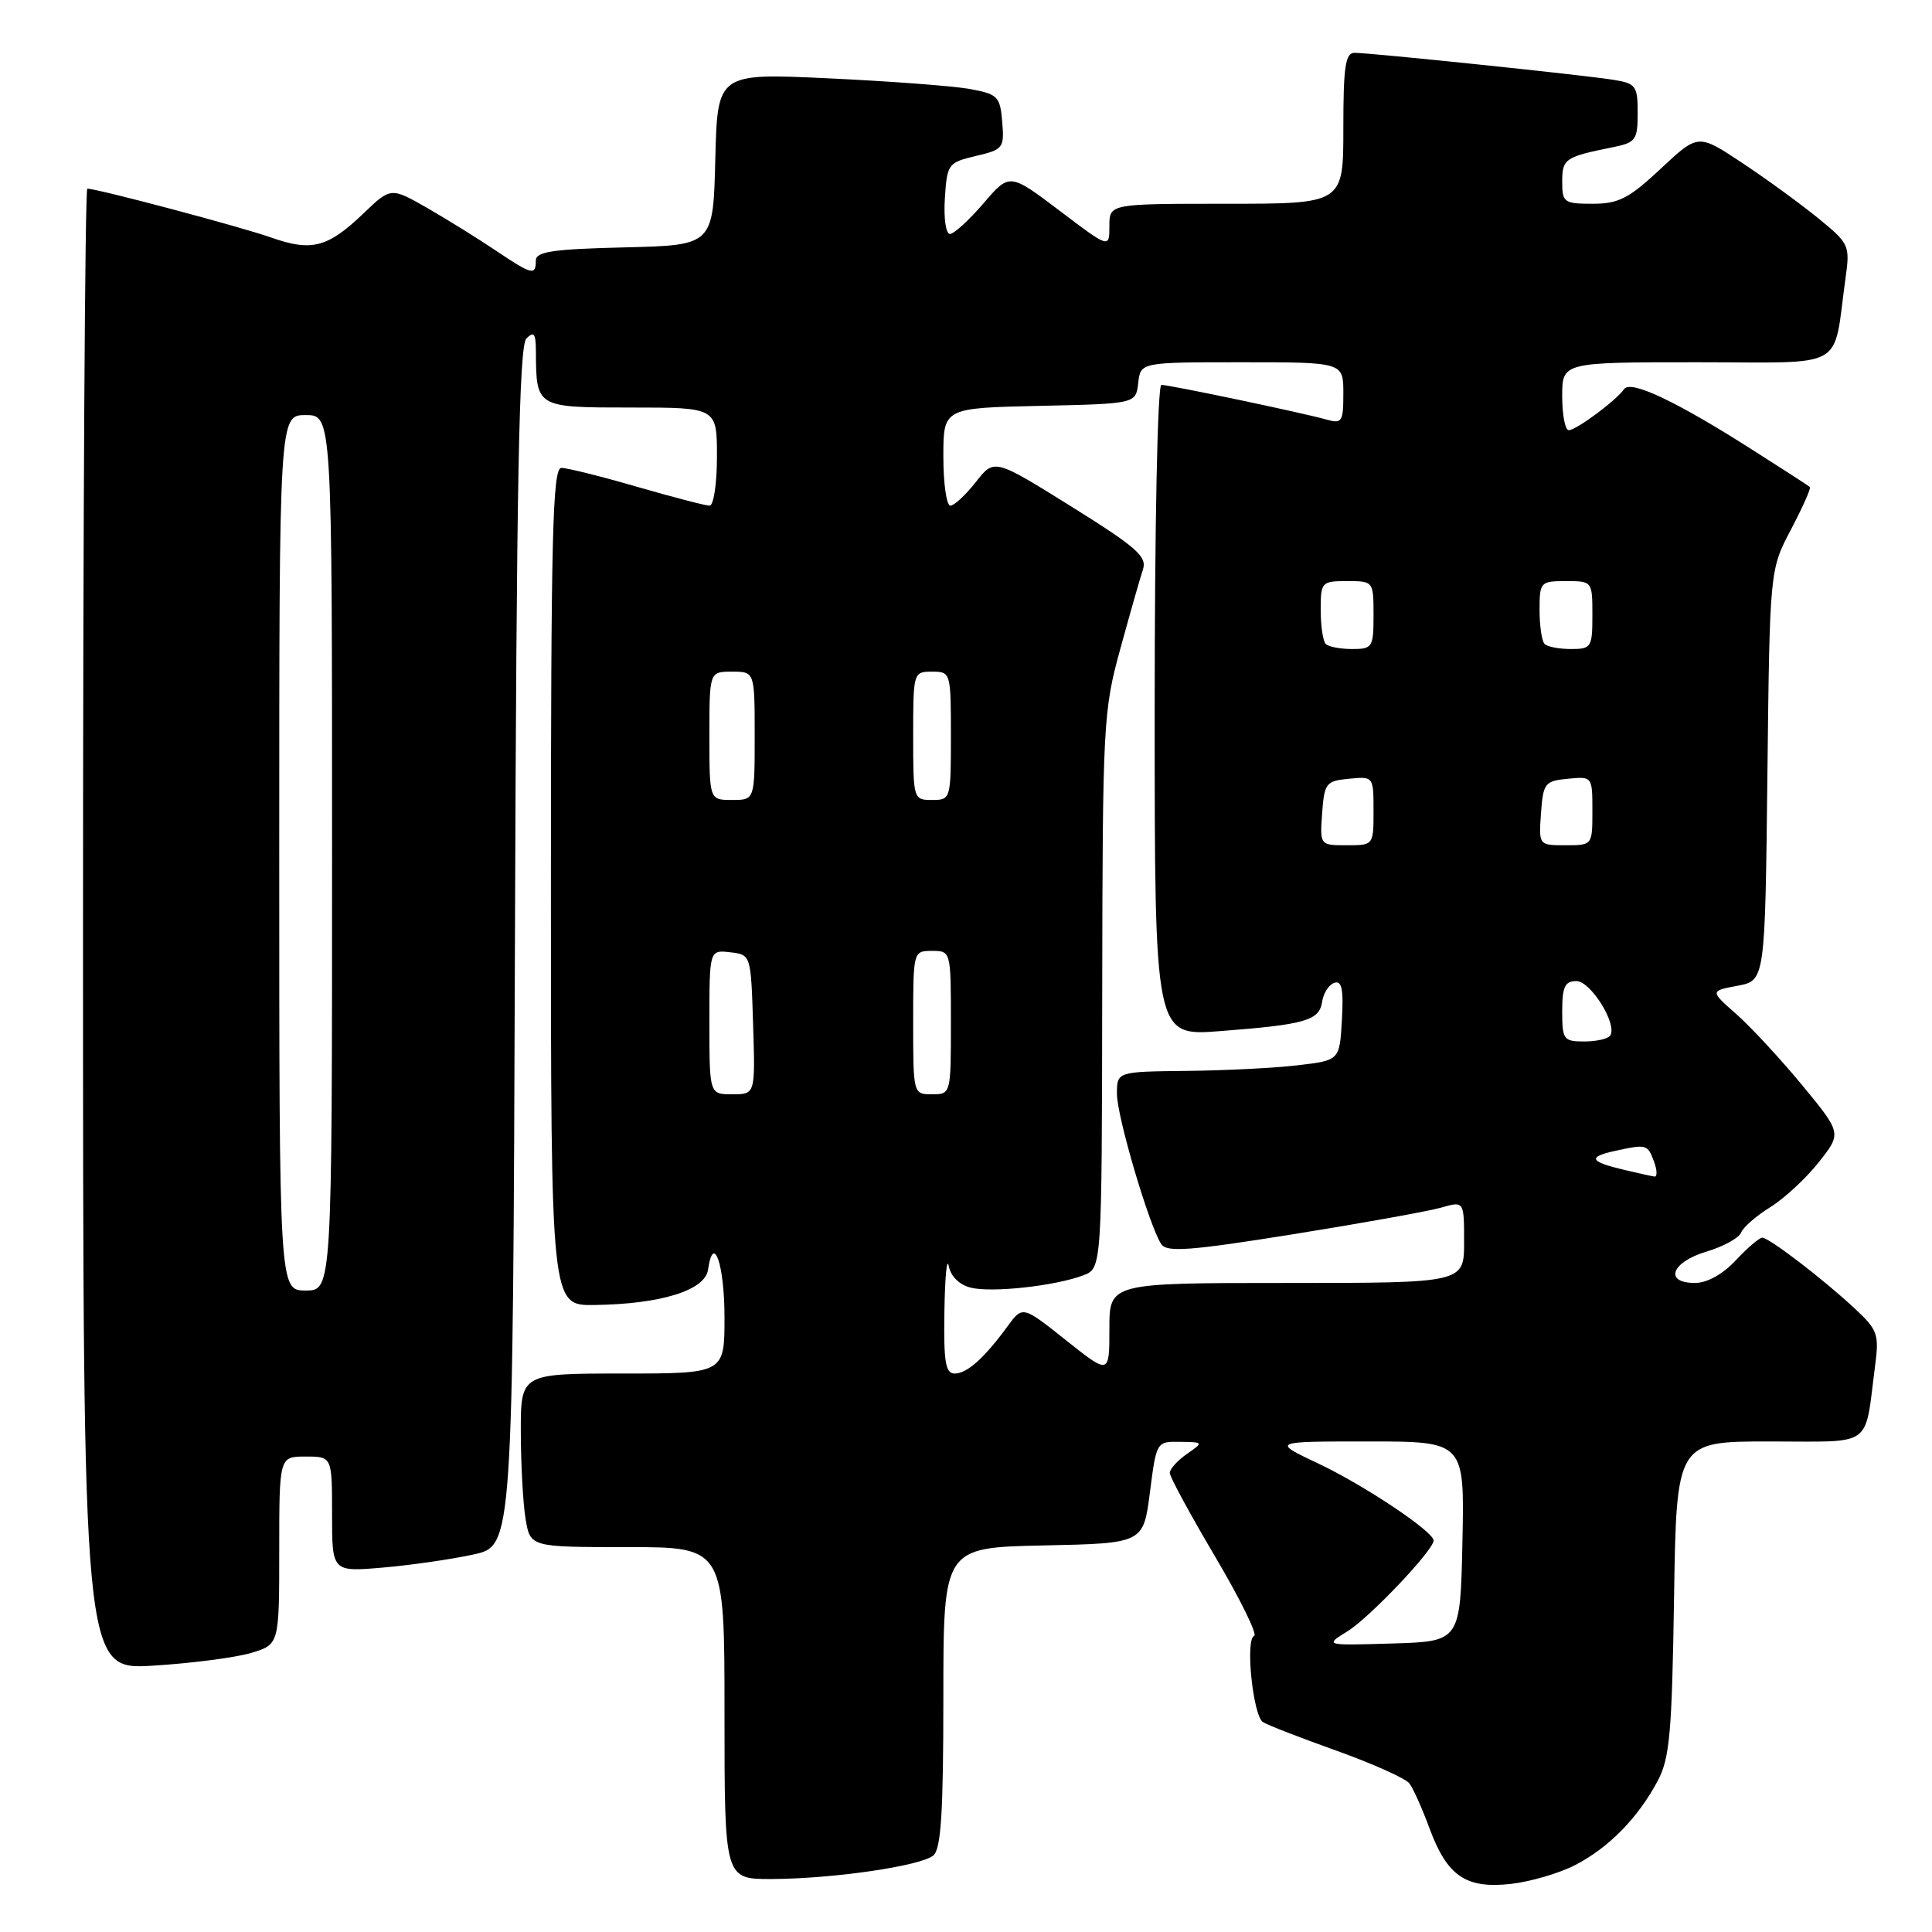 <?xml version="1.0" encoding="UTF-8" standalone="no"?>
<!DOCTYPE svg PUBLIC "-//W3C//DTD SVG 1.1//EN" "http://www.w3.org/Graphics/SVG/1.1/DTD/svg11.dtd" >
<svg xmlns="http://www.w3.org/2000/svg" xmlns:xlink="http://www.w3.org/1999/xlink" version="1.1" viewBox="0 0 256 256">
 <g >
 <path fill="currentColor"
d=" M 208.68 247.15 C 213.15 244.85 217.02 240.91 219.64 236.00 C 221.25 232.98 221.54 229.68 221.82 211.75 C 222.14 191.00 222.14 191.00 234.49 191.00 C 248.43 191.00 247.02 192.01 248.46 180.97 C 249.01 176.80 248.80 176.21 245.78 173.40 C 241.55 169.46 234.41 164.00 233.51 164.00 C 233.12 164.00 231.54 165.35 230.00 167.00 C 228.28 168.84 226.20 170.00 224.60 170.00 C 220.45 170.00 221.45 167.24 226.10 165.85 C 228.36 165.17 230.43 164.04 230.70 163.33 C 230.98 162.62 232.71 161.11 234.56 159.96 C 236.41 158.82 239.30 156.15 240.98 154.02 C 244.04 150.16 244.04 150.16 238.83 143.83 C 235.96 140.35 232.03 136.11 230.10 134.40 C 226.58 131.30 226.58 131.30 230.23 130.62 C 233.88 129.93 233.88 129.93 234.19 102.72 C 234.50 75.50 234.50 75.50 237.32 70.15 C 238.87 67.21 239.99 64.68 239.82 64.53 C 239.64 64.37 236.18 62.13 232.12 59.55 C 222.07 53.15 216.06 50.31 215.20 51.56 C 214.15 53.07 208.86 57.00 207.87 57.00 C 207.39 57.00 207.00 54.98 207.00 52.50 C 207.00 48.00 207.00 48.00 224.89 48.00 C 245.00 48.00 242.82 49.23 244.53 36.94 C 245.15 32.49 245.07 32.30 240.84 28.85 C 238.45 26.91 233.91 23.61 230.75 21.52 C 225.01 17.72 225.01 17.72 220.05 22.36 C 215.84 26.30 214.47 27.00 211.04 27.00 C 207.24 27.00 207.00 26.83 207.00 24.07 C 207.00 21.03 207.38 20.78 213.75 19.50 C 216.75 18.89 217.00 18.54 217.00 14.97 C 217.00 11.37 216.77 11.05 213.75 10.57 C 209.83 9.94 181.61 7.00 179.49 7.00 C 178.27 7.00 178.00 8.79 178.00 17.00 C 178.00 27.00 178.00 27.00 162.50 27.00 C 147.00 27.00 147.00 27.00 147.00 29.96 C 147.00 32.92 147.00 32.92 140.39 27.91 C 133.77 22.91 133.77 22.91 130.31 26.95 C 128.40 29.18 126.40 31.00 125.87 31.00 C 125.33 31.00 125.03 28.89 125.20 26.28 C 125.49 21.72 125.63 21.54 129.30 20.67 C 132.93 19.82 133.09 19.61 132.80 16.15 C 132.52 12.78 132.22 12.47 128.50 11.79 C 126.30 11.39 117.88 10.76 109.78 10.38 C 95.07 9.69 95.07 9.69 94.78 21.10 C 94.50 32.50 94.50 32.50 82.75 32.78 C 73.21 33.01 71.00 33.34 71.00 34.53 C 71.00 36.55 70.48 36.42 65.68 33.19 C 63.38 31.64 59.32 29.12 56.65 27.58 C 51.79 24.80 51.79 24.80 48.15 28.29 C 43.42 32.81 41.29 33.37 35.92 31.47 C 31.87 30.04 12.90 25.00 11.57 25.00 C 11.26 25.00 11.00 69.16 11.00 123.14 C 11.00 221.27 11.00 221.27 20.25 220.71 C 25.34 220.40 31.19 219.64 33.25 219.03 C 37.00 217.91 37.00 217.91 37.00 205.45 C 37.00 193.00 37.00 193.00 40.50 193.00 C 44.00 193.00 44.00 193.00 44.00 200.65 C 44.00 208.29 44.00 208.29 50.75 207.71 C 54.46 207.39 59.85 206.61 62.73 205.98 C 67.95 204.84 67.95 204.84 68.23 125.47 C 68.44 63.60 68.78 45.82 69.75 44.85 C 70.75 43.85 71.00 44.19 71.01 46.55 C 71.05 54.02 71.02 54.00 83.62 54.00 C 95.00 54.00 95.00 54.00 95.00 60.50 C 95.00 64.10 94.56 67.00 94.02 67.00 C 93.47 67.00 89.15 65.87 84.40 64.50 C 79.66 63.12 75.15 62.00 74.39 62.00 C 73.22 62.00 73.00 70.82 73.00 117.50 C 73.00 173.00 73.00 173.00 78.75 172.92 C 87.58 172.80 93.43 170.98 93.82 168.24 C 94.53 163.28 96.00 167.56 96.00 174.56 C 96.00 182.00 96.00 182.00 82.50 182.00 C 69.00 182.00 69.00 182.00 69.01 189.75 C 69.02 194.01 69.30 199.19 69.64 201.25 C 70.26 205.00 70.26 205.00 83.13 205.00 C 96.00 205.00 96.00 205.00 96.00 227.00 C 96.00 249.00 96.00 249.00 102.25 248.98 C 110.37 248.95 121.98 247.26 123.67 245.86 C 124.69 245.01 125.00 240.19 125.00 224.91 C 125.00 205.06 125.00 205.06 138.25 204.78 C 151.50 204.50 151.50 204.50 152.37 197.75 C 153.23 191.02 153.24 191.00 156.37 191.05 C 159.50 191.10 159.50 191.10 157.25 192.67 C 156.01 193.54 155.00 194.66 155.00 195.17 C 155.00 195.68 157.71 200.68 161.03 206.29 C 164.34 211.90 166.66 216.61 166.18 216.77 C 164.98 217.17 166.02 227.33 167.35 228.19 C 167.93 228.57 172.34 230.28 177.13 231.99 C 181.92 233.71 186.25 235.65 186.75 236.31 C 187.25 236.96 188.45 239.64 189.41 242.25 C 191.75 248.59 194.23 250.29 200.18 249.63 C 202.76 249.34 206.58 248.23 208.68 247.15 Z  M 178.54 216.16 C 181.50 214.33 190.04 205.32 189.96 204.11 C 189.88 202.89 180.76 196.80 174.71 193.94 C 168.50 191.00 168.50 191.00 181.28 191.00 C 194.06 191.00 194.06 191.00 193.78 204.25 C 193.50 217.50 193.50 217.50 184.50 217.77 C 175.50 218.04 175.50 218.04 178.54 216.16 Z  M 125.14 173.75 C 125.21 169.21 125.47 166.51 125.71 167.75 C 125.97 169.11 127.11 170.24 128.62 170.62 C 131.42 171.32 139.81 170.40 143.54 168.99 C 146.00 168.05 146.00 168.05 146.05 131.27 C 146.10 95.94 146.19 94.17 148.44 86.00 C 149.72 81.33 151.07 76.59 151.44 75.48 C 152.02 73.75 150.63 72.53 141.93 67.10 C 131.74 60.75 131.74 60.75 129.30 63.88 C 127.95 65.59 126.44 67.00 125.93 67.00 C 125.42 67.00 125.00 64.09 125.00 60.53 C 125.00 54.06 125.00 54.06 137.75 53.78 C 150.50 53.50 150.50 53.50 150.82 50.75 C 151.13 48.00 151.13 48.00 164.57 48.00 C 178.00 48.00 178.00 48.00 178.00 52.12 C 178.00 55.91 177.82 56.18 175.75 55.59 C 172.65 54.71 154.99 51.00 153.89 51.00 C 153.38 51.00 153.00 69.61 153.00 94.15 C 153.00 137.30 153.00 137.30 161.64 136.63 C 173.00 135.76 174.82 135.23 175.19 132.73 C 175.36 131.59 176.09 130.46 176.81 130.23 C 177.80 129.90 178.04 131.09 177.81 135.15 C 177.50 140.50 177.50 140.50 172.00 141.15 C 168.97 141.51 162.34 141.85 157.25 141.90 C 148.00 142.00 148.00 142.00 148.00 144.95 C 148.00 147.93 152.25 162.36 153.87 164.85 C 154.59 165.96 157.62 165.74 171.31 163.55 C 180.42 162.09 189.25 160.50 190.94 160.02 C 194.00 159.14 194.00 159.14 194.00 164.57 C 194.00 170.00 194.00 170.00 170.50 170.00 C 147.00 170.00 147.00 170.00 147.00 176.08 C 147.00 182.16 147.00 182.16 141.25 177.59 C 135.50 173.01 135.50 173.01 133.50 175.75 C 130.41 179.97 128.14 182.00 126.50 182.00 C 125.28 182.00 125.03 180.48 125.14 173.75 Z  M 37.00 113.00 C 37.00 55.00 37.00 55.00 40.50 55.00 C 44.00 55.00 44.00 55.00 44.00 113.00 C 44.00 171.00 44.00 171.00 40.50 171.00 C 37.00 171.00 37.00 171.00 37.00 113.00 Z  M 215.20 155.01 C 210.66 153.94 210.33 153.31 213.91 152.52 C 218.20 151.58 218.31 151.61 219.17 153.93 C 219.59 155.07 219.61 155.95 219.22 155.90 C 218.82 155.84 217.01 155.44 215.20 155.01 Z  M 94.00 135.43 C 94.00 125.87 94.00 125.87 96.75 126.18 C 99.50 126.50 99.50 126.50 99.79 135.75 C 100.08 145.00 100.08 145.00 97.04 145.00 C 94.00 145.00 94.00 145.00 94.00 135.43 Z  M 121.00 135.50 C 121.00 126.03 121.01 126.00 123.50 126.00 C 125.99 126.00 126.00 126.03 126.00 135.50 C 126.00 144.97 125.99 145.00 123.50 145.00 C 121.01 145.00 121.00 144.97 121.00 135.50 Z  M 207.00 134.00 C 207.00 130.76 207.35 130.00 208.88 130.00 C 210.77 130.00 214.32 135.68 213.37 137.21 C 213.10 137.64 211.56 138.00 209.94 138.00 C 207.18 138.00 207.00 137.76 207.00 134.00 Z  M 175.19 107.75 C 175.48 103.76 175.70 103.48 178.75 103.19 C 181.99 102.87 182.00 102.89 182.00 107.44 C 182.00 112.00 182.00 112.00 178.44 112.00 C 174.89 112.00 174.89 112.00 175.19 107.75 Z  M 204.19 107.75 C 204.48 103.76 204.70 103.48 207.75 103.19 C 210.99 102.87 211.00 102.89 211.00 107.44 C 211.00 112.00 211.00 112.00 207.44 112.00 C 203.89 112.00 203.89 112.00 204.19 107.75 Z  M 94.00 97.50 C 94.00 89.00 94.00 89.00 97.00 89.00 C 100.00 89.00 100.00 89.00 100.00 97.50 C 100.00 106.00 100.00 106.00 97.00 106.00 C 94.00 106.00 94.00 106.00 94.00 97.50 Z  M 121.00 97.50 C 121.00 89.10 121.03 89.00 123.50 89.00 C 125.97 89.00 126.00 89.10 126.00 97.50 C 126.00 105.90 125.97 106.00 123.50 106.00 C 121.03 106.00 121.00 105.90 121.00 97.50 Z  M 175.67 85.33 C 175.30 84.97 175.00 82.94 175.00 80.83 C 175.00 77.12 175.11 77.00 178.50 77.00 C 181.98 77.00 182.00 77.02 182.00 81.50 C 182.00 85.77 181.86 86.00 179.17 86.00 C 177.61 86.00 176.03 85.70 175.67 85.33 Z  M 204.67 85.33 C 204.30 84.97 204.00 82.94 204.00 80.83 C 204.00 77.12 204.11 77.00 207.50 77.00 C 210.98 77.00 211.00 77.02 211.00 81.50 C 211.00 85.77 210.86 86.00 208.17 86.00 C 206.61 86.00 205.03 85.70 204.67 85.33 Z "/>
</g>
</svg>